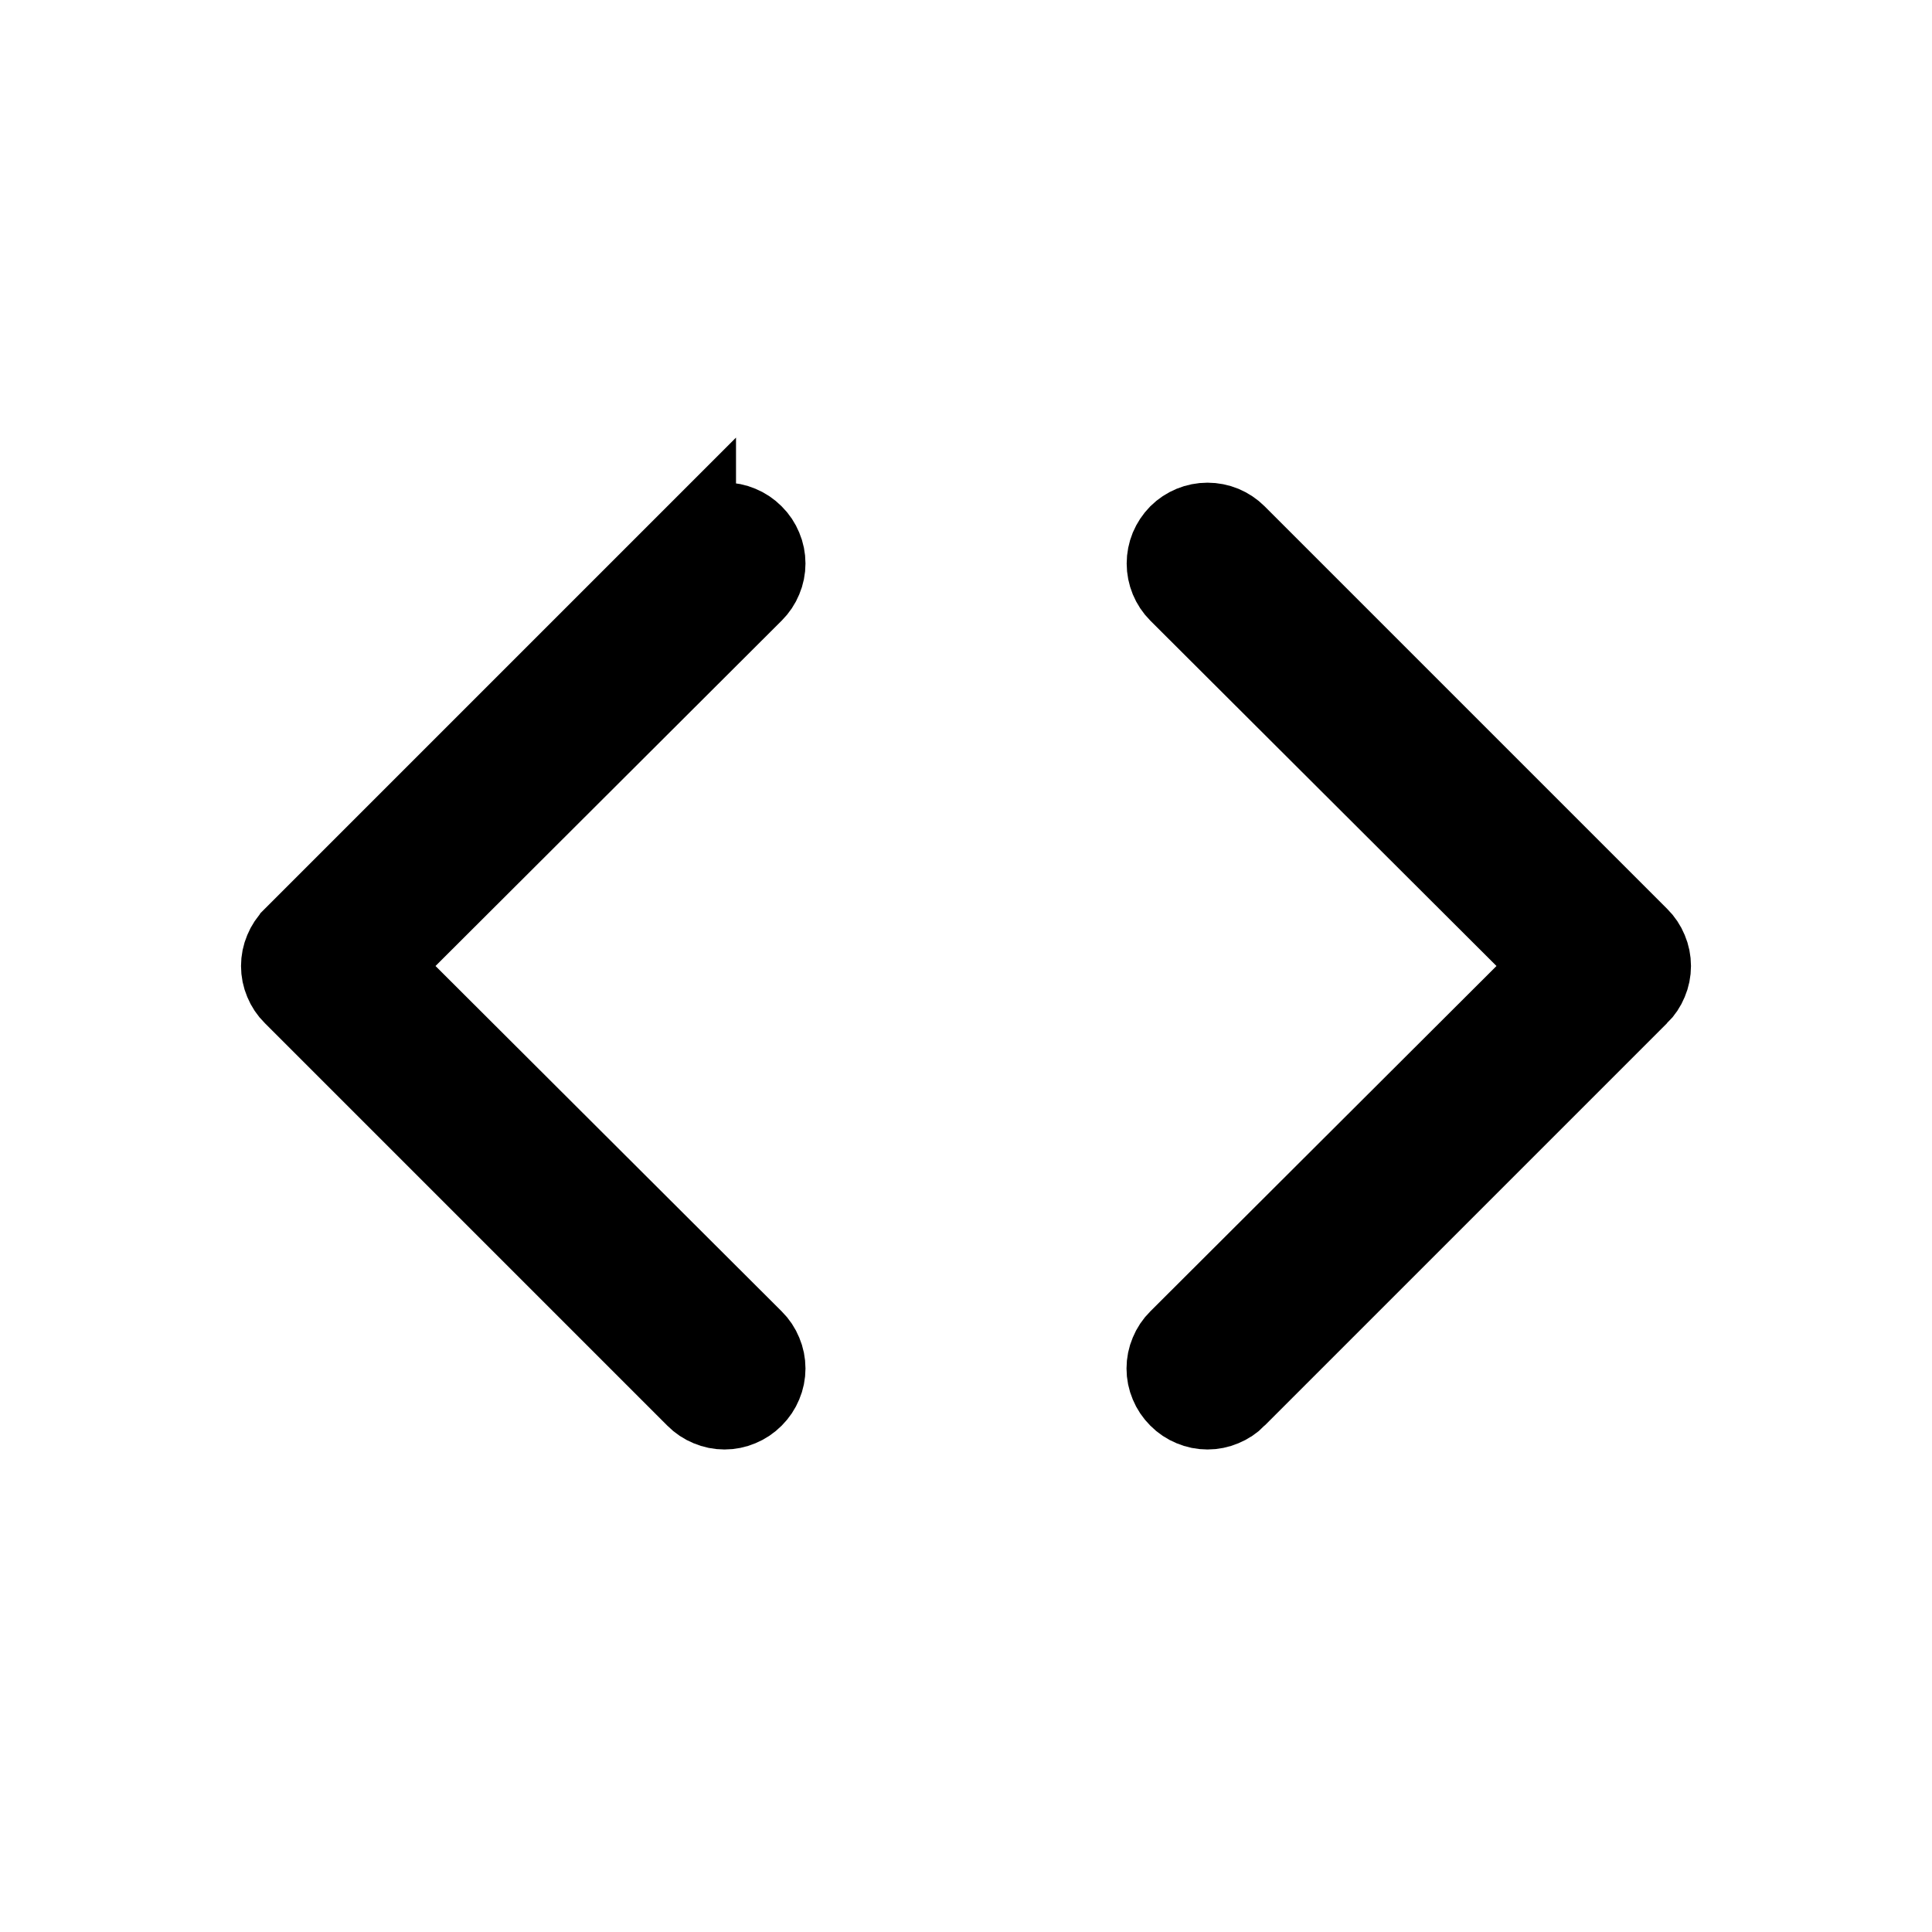 <svg width="24" height="24" viewBox="0 0 24 24" fill="none" xmlns="http://www.w3.org/2000/svg">
<path d="M9.355 6.642L9.355 6.642L9.358 6.645C9.405 6.691 9.442 6.747 9.467 6.808C9.493 6.869 9.506 6.934 9.506 7C9.506 7.066 9.493 7.131 9.467 7.192C9.442 7.253 9.405 7.308 9.358 7.355L9.357 7.356L5.057 11.646L4.702 12L5.057 12.354L9.357 16.644L9.358 16.645C9.405 16.691 9.442 16.747 9.467 16.808C9.493 16.869 9.506 16.934 9.506 17C9.506 17.066 9.493 17.131 9.467 17.192C9.442 17.253 9.405 17.308 9.358 17.355L9.358 17.355L9.355 17.358C9.308 17.405 9.253 17.442 9.192 17.467C9.131 17.493 9.066 17.506 9 17.506C8.934 17.506 8.869 17.493 8.808 17.467C8.747 17.442 8.691 17.405 8.645 17.358L8.643 17.356L3.643 12.356L3.643 12.356L3.642 12.355C3.595 12.309 3.558 12.253 3.533 12.192C3.507 12.131 3.494 12.066 3.494 12C3.494 11.934 3.507 11.869 3.533 11.808C3.558 11.747 3.595 11.691 3.642 11.645L3.642 11.645L3.643 11.643L8.643 6.643L8.643 6.644L8.645 6.642C8.691 6.595 8.747 6.558 8.808 6.533C8.869 6.507 8.934 6.494 9 6.494C9.066 6.494 9.131 6.507 9.192 6.533C9.253 6.558 9.308 6.595 9.355 6.642ZM20.356 11.643L20.358 11.645C20.405 11.691 20.442 11.747 20.467 11.808C20.493 11.869 20.506 11.934 20.506 12C20.506 12.066 20.493 12.131 20.467 12.192C20.442 12.253 20.405 12.309 20.358 12.355L20.356 12.356L15.356 17.356L15.355 17.358C15.309 17.405 15.253 17.442 15.192 17.467C15.131 17.493 15.066 17.506 15 17.506C14.934 17.506 14.869 17.493 14.808 17.467C14.747 17.442 14.691 17.405 14.645 17.358L14.642 17.355C14.595 17.308 14.558 17.253 14.533 17.192C14.507 17.131 14.494 17.066 14.494 17C14.494 16.934 14.507 16.869 14.533 16.808C14.558 16.747 14.595 16.691 14.642 16.645L14.643 16.644L18.943 12.354L19.298 12L18.943 11.646L14.643 7.356C14.643 7.356 14.643 7.356 14.643 7.356C14.549 7.262 14.496 7.133 14.496 7C14.496 6.934 14.509 6.868 14.534 6.807C14.56 6.746 14.597 6.69 14.643 6.643C14.738 6.549 14.866 6.496 15 6.496C15.066 6.496 15.132 6.509 15.193 6.534C15.254 6.56 15.31 6.597 15.356 6.643L20.356 11.643Z" fill="black" stroke="black"/>
</svg>
